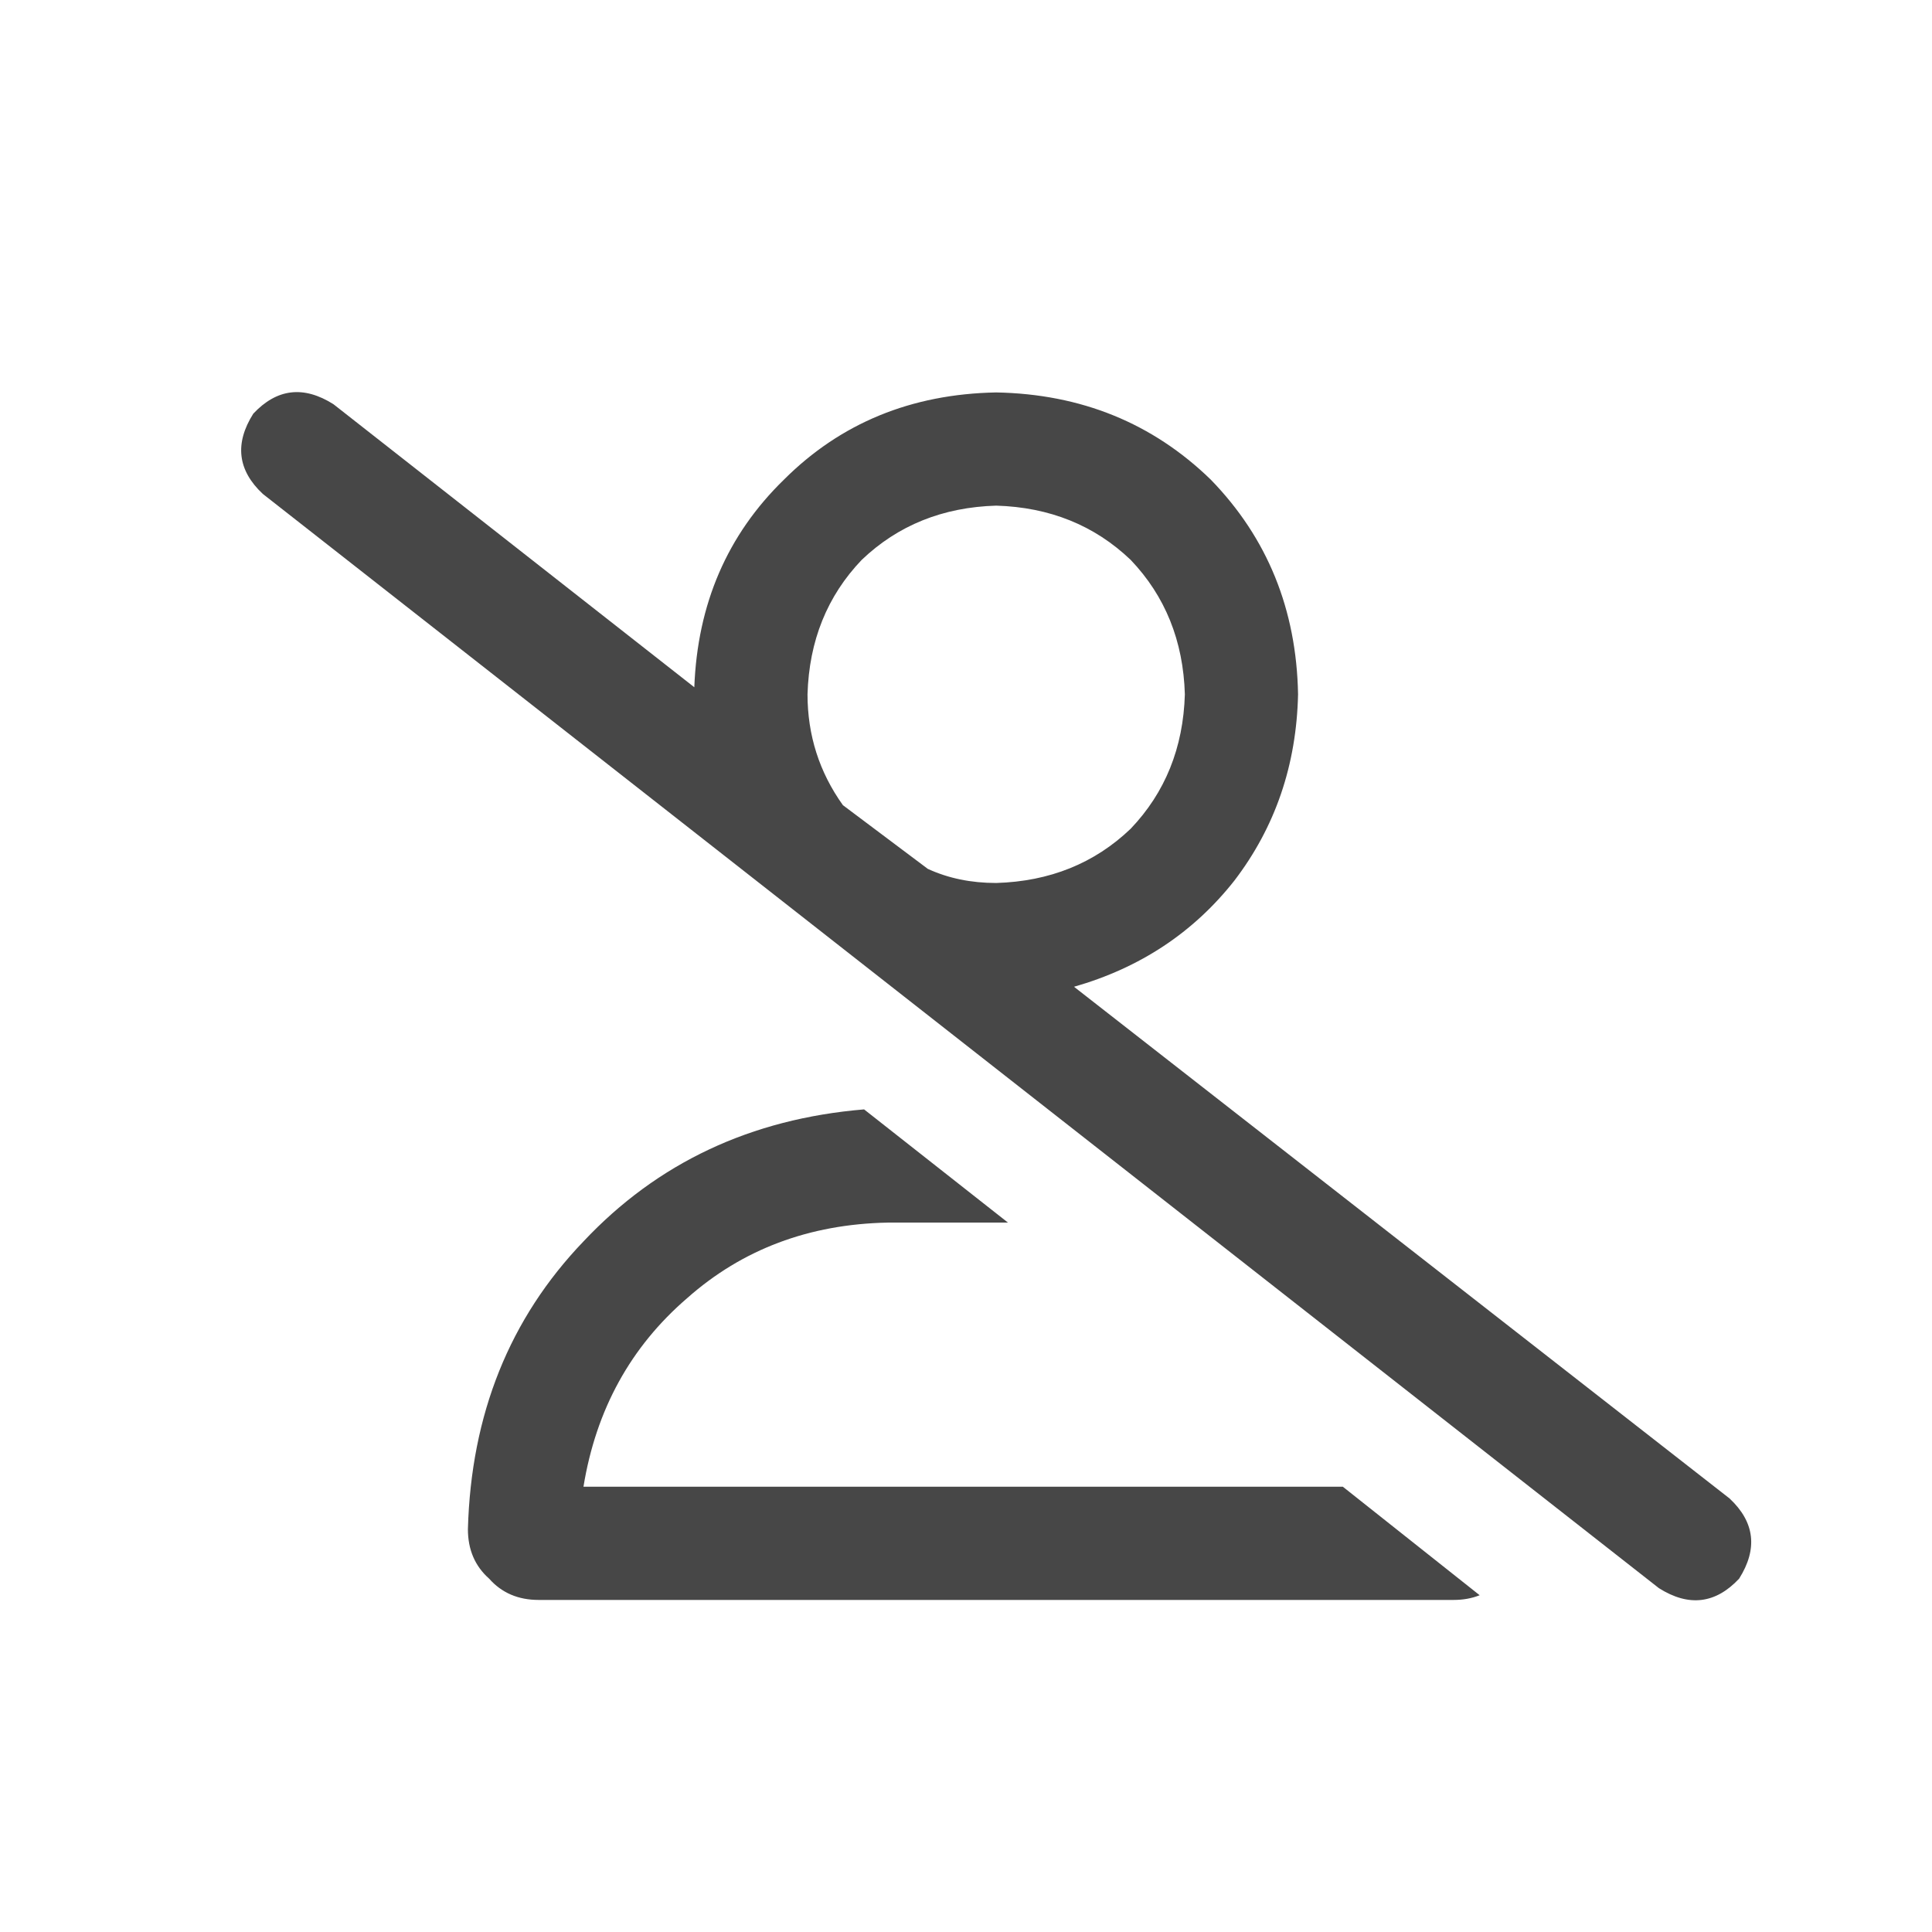 <svg width="32" height="32" viewBox="0 0 32 32" fill="none" xmlns="http://www.w3.org/2000/svg">
<g id="standalone / md / user-slash-md / bold">
<path id="icon" d="M5.523 6.695L11.5 11.383C11.552 10.003 12.047 8.857 12.984 7.945C13.922 7.008 15.094 6.526 16.5 6.5C17.906 6.526 19.091 7.008 20.055 7.945C20.992 8.909 21.474 10.094 21.5 11.5C21.474 12.672 21.122 13.7 20.445 14.586C19.768 15.445 18.883 16.031 17.789 16.344L28.648 24.82C29.065 25.211 29.117 25.654 28.805 26.148C28.414 26.565 27.971 26.617 27.477 26.305L4.352 8.18C3.935 7.789 3.883 7.346 4.195 6.852C4.586 6.435 5.029 6.383 5.523 6.695ZM15.367 14.391C15.706 14.547 16.083 14.625 16.5 14.625C17.385 14.599 18.128 14.3 18.727 13.727C19.299 13.128 19.599 12.385 19.625 11.5C19.599 10.615 19.299 9.872 18.727 9.273C18.128 8.701 17.385 8.401 16.5 8.375C15.615 8.401 14.872 8.701 14.273 9.273C13.7 9.872 13.401 10.615 13.375 11.5C13.375 12.177 13.57 12.789 13.961 13.336L15.367 14.391ZM14.312 18.375L16.695 20.25H14.703C13.401 20.276 12.294 20.693 11.383 21.5C10.445 22.307 9.872 23.349 9.664 24.625H22.242L24.508 26.422C24.378 26.474 24.234 26.5 24.078 26.5H8.922C8.583 26.5 8.31 26.383 8.102 26.148C7.867 25.94 7.75 25.667 7.75 25.328C7.802 23.427 8.44 21.838 9.664 20.562C10.888 19.26 12.438 18.531 14.312 18.375Z" fill="black" fill-opacity="0.72"/>
</g>
</svg>
